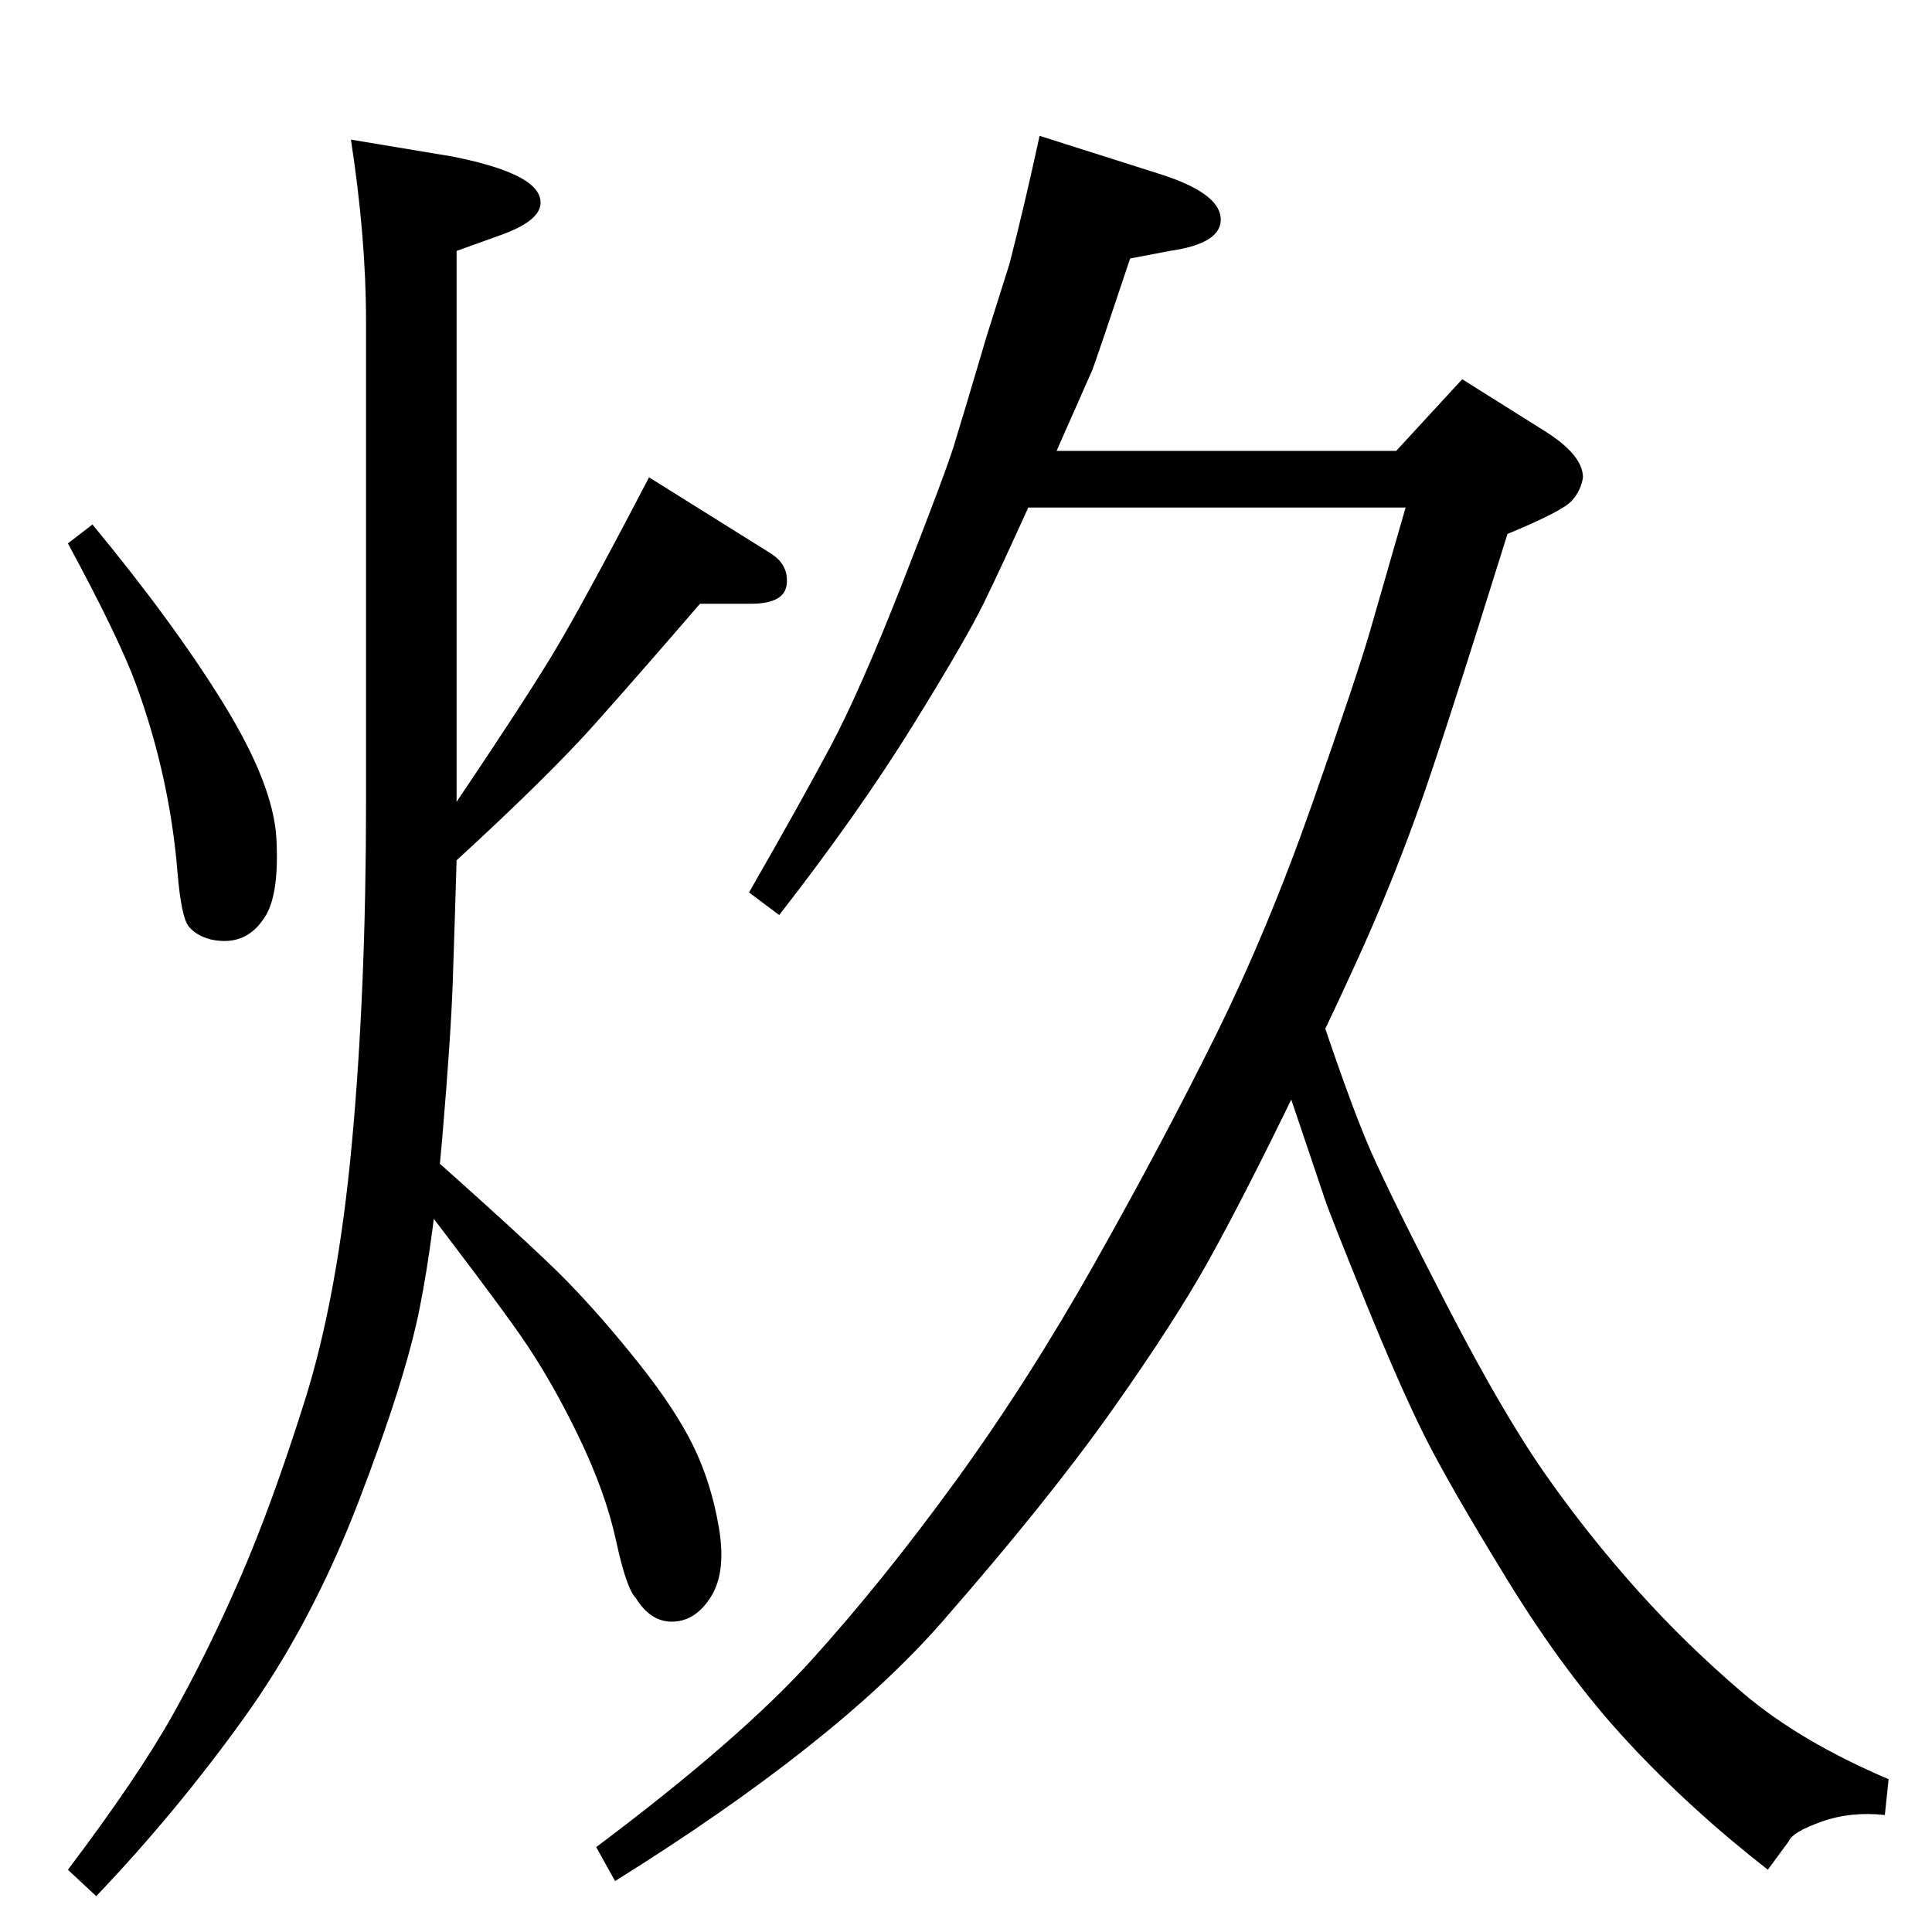 <?xml version="1.0" standalone="no"?>
<!DOCTYPE svg PUBLIC "-//W3C//DTD SVG 1.1//EN" "http://www.w3.org/Graphics/SVG/1.1/DTD/svg11.dtd" >
<svg xmlns="http://www.w3.org/2000/svg" xmlns:xlink="http://www.w3.org/1999/xlink" version="1.1" viewBox="0 -204 1024 1024">
  <g transform="matrix(1 0 0 -1 0 820)">
   <path fill="currentColor"
d="M326 27l-10 18q76 57 114 99t76.5 95t74 116t63.5 119.5t51.5 123.5t30.5 91l19 66h-200q-14 -31 -23.5 -50.5t-38 -65.5t-70.5 -100l-16 12q27 47 43 77t38.5 87.5t27 72t17.5 58.5l12 38q8 31 16 68l63 -20q32 -10 33 -23.5t-27 -17.5l-21 -4q-16 -48 -20 -59l-19 -43
h180l35 38l43 -27q21 -13 21 -25q-1 -7 -6 -12.5t-34 -17.5q-34 -109 -46.5 -144t-26.5 -67t-40 -85.5t-44.5 -87t-52.5 -81.5t-90 -112t-173 -137zM673 475l20 32q22 -67 33.5 -93t41 -83t52 -89t48.5 -61t56 -54.5t77 -45.5l-2 -19q-18 2 -33.5 -3.5t-17.5 -10.5l-11 -15
q-41 32 -74 67.5t-64 86t-44 76.5t-31.5 71.5t-21.5 54.5l-29 86v0zM51 19l-15 14q37 49 55.5 82t35.5 72t34.5 94.5t25 136.5t7.5 181v255q0 44 -8 96l54 -9q40 -8 45.5 -20t-18.5 -21l-25 -9v-292q35 52 50.5 77.5t51.5 94.5l64 -40q10 -6 9 -16.5t-19 -10.5h-27
q-31 -36 -55.5 -63.5t-73.5 -72.5q-1 -34 -2 -63.5t-5.5 -82.5t-12 -91t-32.5 -103t-61 -115t-78 -94zM212 426q70 -62 88.5 -81t38 -43.5t29 -44t13.5 -43t-4 -36.5t-20 -13.5t-20 12.5q-5 5 -10.5 30.5t-20 55.5t-30.5 53t-66 88zM49 746q43 -52 69.5 -95t28 -71.5
t-5.5 -40.5q-10 -17 -29 -13q-8 2 -12 7t-6 29.5t-7.5 49.5t-14.5 49.5t-36 74.5z" />
  </g>

</svg>
